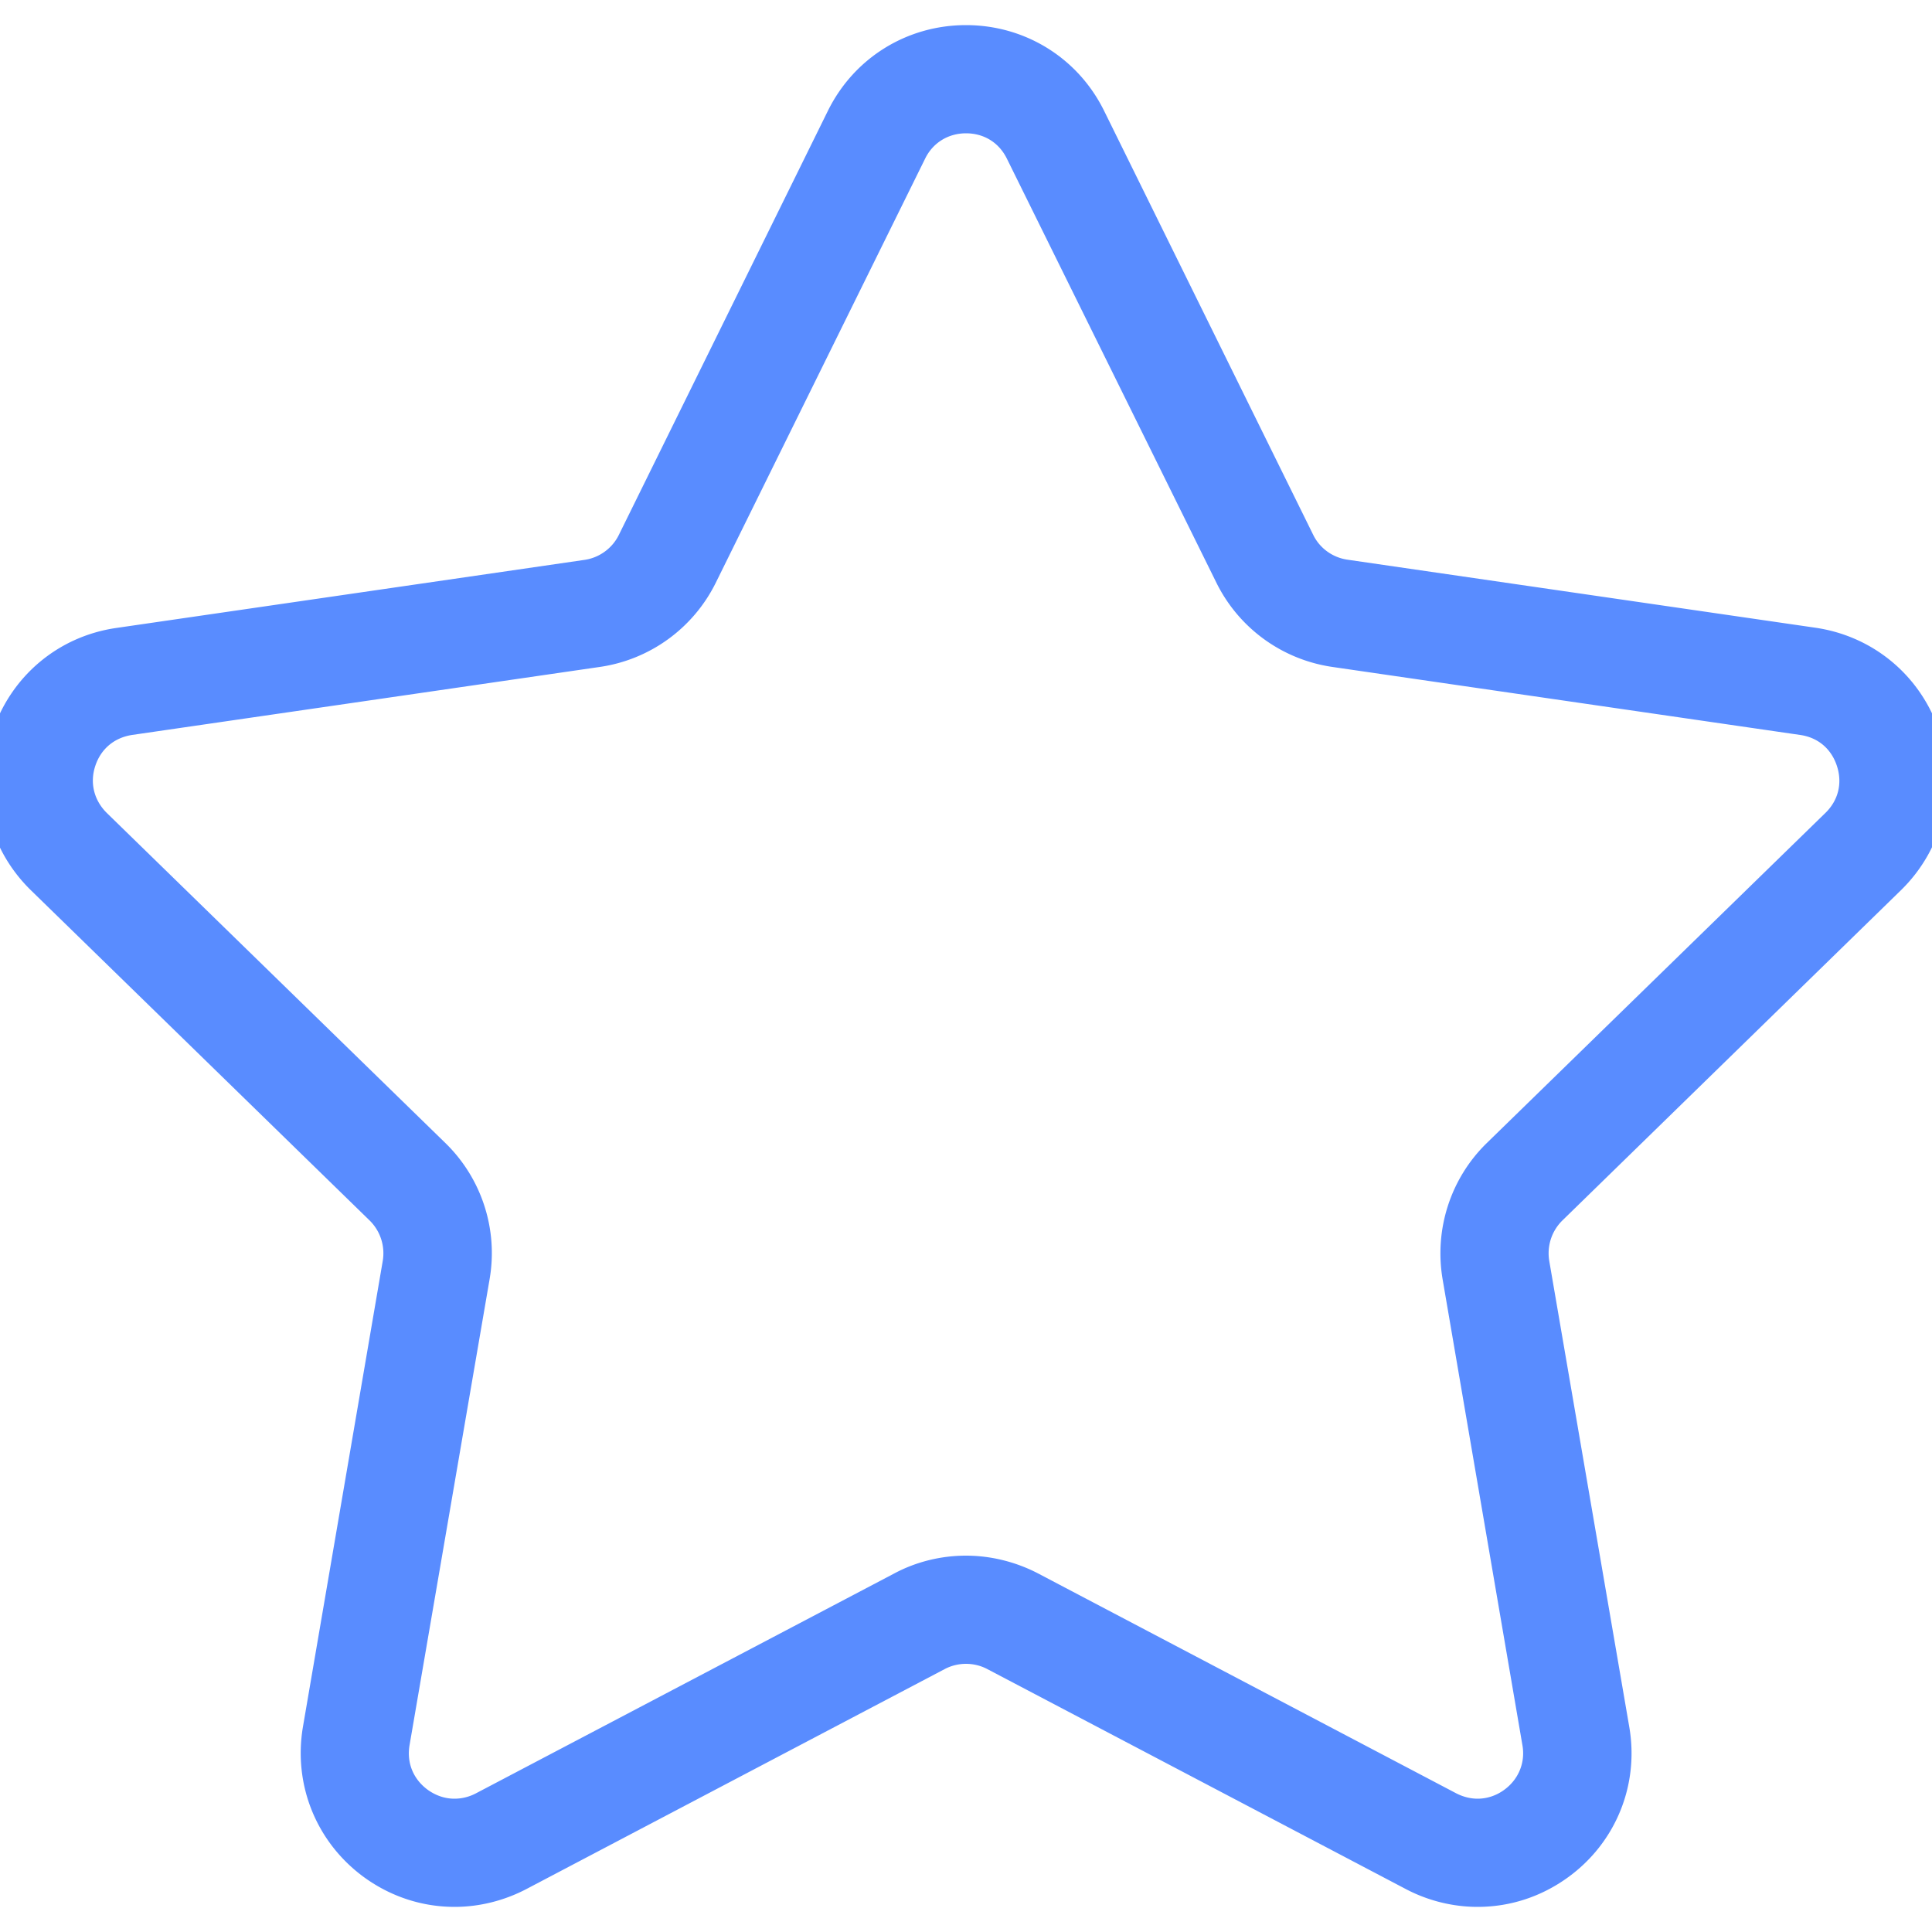 <svg xmlns="http://www.w3.org/2000/svg" viewBox="0 0 1000 1000"><path fill="#598CFF" d="M235.3 987c-16.8 0-33-5.3-46.8-15.3-24.7-18-36.8-47.8-31.7-77.9l41.3-241.1c1.3-7.7-1.2-15.5-6.8-21L16.1 460.9C-5.8 439.6-13.5 408.3-4 379.2s34.1-49.9 64.4-54.2l242.1-35.2c7.7-1.1 14.4-6 17.8-12.9L428.5 57.4C442 30 469.4 13 500 13s58 17 71.5 44.4l108.2 219.4c3.4 7 10.1 11.8 17.8 12.9l242.1 35.2c30.3 4.4 54.9 25.2 64.4 54.3 9.4 29.1 1.7 60.4-20.2 81.7L808.7 631.7c-5.6 5.5-8.1 13.3-6.8 21l41.4 241.1c5.2 30.1-7 60-31.7 77.9-13.8 10-29.9 15.3-46.8 15.3-12.8 0-25.7-3.2-37.1-9.2L511 863.9c-3.4-1.8-7.2-2.7-11-2.7s-7.6.9-11 2.7L272.4 977.8c-11.5 6-24.3 9.2-37.1 9.2zM500 805.2c12.8 0 25.7 3.2 37.1 9.1l216.6 113.9c3.5 1.8 7.3 2.8 11.1 2.8 4.9 0 9.7-1.6 13.8-4.6 7.4-5.4 11-14.1 9.4-23.1l-41.3-241.1c-4.4-25.9 4.1-52.3 22.9-70.6l175.2-170.8c6.7-6.5 8.9-15.4 6-24.3-2.9-8.9-9.8-14.8-19.1-16.1l-242.1-35.2c-26-3.8-48.4-20.1-60-43.6L521.2 82.2C517.1 73.8 509.3 69 500 69c-9.2 0-17.2 4.9-21.2 13.2L370.5 301.6a79.72 79.72 0 0 1-60 43.6L68.4 380.4c-9.2 1.4-16.2 7.2-19.1 16.1-2.9 8.8-.6 17.8 6 24.3l175.2 170.8c18.8 18.3 27.4 44.7 22.9 70.6l-41.4 241c-1.6 9.2 1.9 17.7 9.4 23.2 4.2 3 8.9 4.6 13.8 4.6 3.8 0 7.6-.9 11.2-2.8l216.5-113.8c11.4-6.1 24.3-9.2 37.1-9.2z"/></svg>